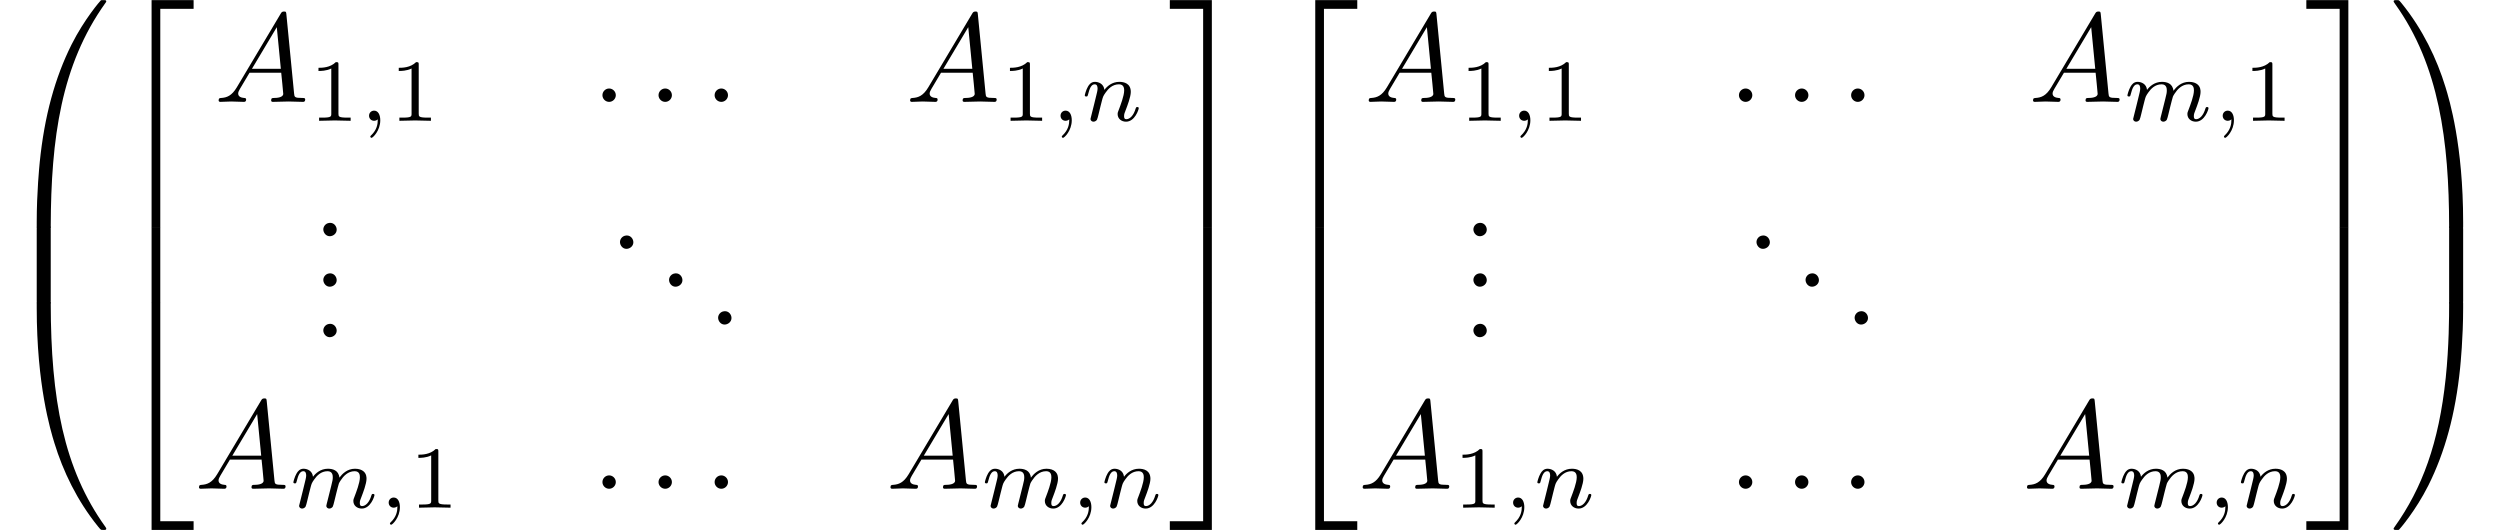 <?xml version='1.0' encoding='UTF-8'?>
<!-- This file was generated by dvisvgm 2.6.3 -->
<svg version='1.1' xmlns='http://www.w3.org/2000/svg' xmlns:xlink='http://www.w3.org/1999/xlink' width='197.35pt' height='41.843pt' viewBox='73.18 -23.412 197.35 41.843'>
<defs>
<path id='g0-46' d='M1.305 -1.056C1.056 -1.026 0.857 -0.797 0.857 -0.548S1.056 -0.01 1.365 -0.01C1.634 -0.01 1.913 -0.219 1.913 -0.528C1.913 -0.787 1.714 -1.066 1.395 -1.066C1.365 -1.066 1.335 -1.056 1.305 -1.056Z'/>
<path id='g2-59' d='M1.471 -0.112C1.471 0.272 1.402 0.718 0.928 1.165C0.9 1.193 0.879 1.213 0.879 1.248C0.879 1.297 0.934 1.346 0.976 1.346C1.074 1.346 1.667 0.788 1.667 -0.042C1.667 -0.474 1.499 -0.802 1.179 -0.802C0.948 -0.802 0.781 -0.621 0.781 -0.404C0.781 -0.181 0.941 0 1.186 0C1.353 0 1.465 -0.112 1.471 -0.112Z'/>
<path id='g2-109' d='M3.027 -0.565C2.992 -0.425 2.929 -0.188 2.929 -0.153C2.929 0 3.055 0.07 3.166 0.07C3.292 0.07 3.403 -0.021 3.438 -0.084S3.529 -0.37 3.564 -0.516C3.599 -0.649 3.675 -0.969 3.717 -1.144C3.759 -1.297 3.801 -1.451 3.836 -1.611C3.912 -1.911 3.912 -1.925 4.052 -2.141C4.275 -2.483 4.624 -2.88 5.168 -2.88C5.558 -2.88 5.579 -2.559 5.579 -2.392C5.579 -1.974 5.279 -1.2 5.168 -0.907C5.091 -0.711 5.063 -0.649 5.063 -0.53C5.063 -0.16 5.37 0.07 5.726 0.07C6.423 0.07 6.73 -0.893 6.73 -0.997C6.73 -1.088 6.639 -1.088 6.618 -1.088C6.521 -1.088 6.514 -1.046 6.486 -0.969C6.325 -0.411 6.025 -0.126 5.746 -0.126C5.6 -0.126 5.572 -0.223 5.572 -0.37C5.572 -0.53 5.607 -0.621 5.733 -0.934C5.816 -1.151 6.102 -1.89 6.102 -2.28C6.102 -2.392 6.102 -2.685 5.844 -2.887C5.726 -2.978 5.523 -3.075 5.196 -3.075C4.568 -3.075 4.184 -2.664 3.961 -2.371C3.905 -2.964 3.41 -3.075 3.055 -3.075C2.476 -3.075 2.085 -2.72 1.876 -2.441C1.827 -2.922 1.416 -3.075 1.13 -3.075C0.83 -3.075 0.669 -2.859 0.579 -2.699C0.425 -2.441 0.328 -2.043 0.328 -2.008C0.328 -1.918 0.425 -1.918 0.446 -1.918C0.544 -1.918 0.551 -1.939 0.6 -2.127C0.704 -2.538 0.837 -2.88 1.109 -2.88C1.29 -2.88 1.339 -2.727 1.339 -2.538C1.339 -2.406 1.276 -2.148 1.227 -1.96S1.109 -1.485 1.074 -1.332L0.851 -0.439C0.823 -0.349 0.781 -0.174 0.781 -0.153C0.781 0 0.907 0.07 1.018 0.07C1.144 0.07 1.255 -0.021 1.29 -0.084S1.381 -0.37 1.416 -0.516C1.451 -0.649 1.527 -0.969 1.569 -1.144C1.611 -1.297 1.653 -1.451 1.688 -1.611C1.764 -1.897 1.778 -1.953 1.981 -2.239C2.176 -2.518 2.504 -2.88 3.027 -2.88C3.431 -2.88 3.438 -2.525 3.438 -2.392C3.438 -2.218 3.417 -2.127 3.32 -1.736L3.027 -0.565Z'/>
<path id='g2-110' d='M0.851 -0.439C0.823 -0.349 0.781 -0.174 0.781 -0.153C0.781 0 0.907 0.07 1.018 0.07C1.144 0.07 1.255 -0.021 1.29 -0.084S1.381 -0.37 1.416 -0.516C1.451 -0.649 1.527 -0.969 1.569 -1.144C1.611 -1.297 1.653 -1.451 1.688 -1.611C1.764 -1.897 1.778 -1.953 1.981 -2.239C2.176 -2.518 2.504 -2.88 3.027 -2.88C3.431 -2.88 3.438 -2.525 3.438 -2.392C3.438 -1.974 3.138 -1.2 3.027 -0.907C2.95 -0.711 2.922 -0.649 2.922 -0.53C2.922 -0.16 3.229 0.07 3.585 0.07C4.282 0.07 4.589 -0.893 4.589 -0.997C4.589 -1.088 4.498 -1.088 4.477 -1.088C4.38 -1.088 4.373 -1.046 4.345 -0.969C4.184 -0.411 3.884 -0.126 3.605 -0.126C3.459 -0.126 3.431 -0.223 3.431 -0.37C3.431 -0.53 3.466 -0.621 3.592 -0.934C3.675 -1.151 3.961 -1.89 3.961 -2.28C3.961 -2.957 3.424 -3.075 3.055 -3.075C2.476 -3.075 2.085 -2.72 1.876 -2.441C1.827 -2.922 1.416 -3.075 1.13 -3.075C0.83 -3.075 0.669 -2.859 0.579 -2.699C0.425 -2.441 0.328 -2.043 0.328 -2.008C0.328 -1.918 0.425 -1.918 0.446 -1.918C0.544 -1.918 0.551 -1.939 0.6 -2.127C0.704 -2.538 0.837 -2.88 1.109 -2.88C1.29 -2.88 1.339 -2.727 1.339 -2.538C1.339 -2.406 1.276 -2.148 1.227 -1.96S1.109 -1.485 1.074 -1.332L0.851 -0.439Z'/>
<path id='g1-58' d='M1.913 -0.528C1.913 -0.817 1.674 -1.056 1.385 -1.056S0.857 -0.817 0.857 -0.528S1.096 0 1.385 0S1.913 -0.239 1.913 -0.528Z'/>
<path id='g1-65' d='M1.783 -1.146C1.385 -0.478 0.996 -0.339 0.558 -0.309C0.438 -0.299 0.349 -0.299 0.349 -0.11C0.349 -0.05 0.399 0 0.478 0C0.747 0 1.056 -0.03 1.335 -0.03C1.664 -0.03 2.012 0 2.331 0C2.391 0 2.521 0 2.521 -0.189C2.521 -0.299 2.431 -0.309 2.361 -0.309C2.132 -0.329 1.893 -0.408 1.893 -0.658C1.893 -0.777 1.953 -0.887 2.032 -1.026L2.79 -2.301H5.29C5.31 -2.092 5.45 -0.737 5.45 -0.638C5.45 -0.339 4.932 -0.309 4.732 -0.309C4.593 -0.309 4.493 -0.309 4.493 -0.11C4.493 0 4.613 0 4.633 0C5.041 0 5.469 -0.03 5.878 -0.03C6.127 -0.03 6.755 0 7.004 0C7.064 0 7.183 0 7.183 -0.199C7.183 -0.309 7.083 -0.309 6.954 -0.309C6.336 -0.309 6.336 -0.379 6.306 -0.667L5.699 -6.894C5.679 -7.093 5.679 -7.133 5.509 -7.133C5.35 -7.133 5.31 -7.064 5.25 -6.964L1.783 -1.146ZM2.979 -2.61L4.941 -5.898L5.26 -2.61H2.979Z'/>
<path id='g3-49' d='M2.336 -4.435C2.336 -4.624 2.322 -4.631 2.127 -4.631C1.681 -4.191 1.046 -4.184 0.76 -4.184V-3.933C0.928 -3.933 1.388 -3.933 1.771 -4.129V-0.572C1.771 -0.342 1.771 -0.251 1.074 -0.251H0.809V0C0.934 -0.007 1.792 -0.028 2.05 -0.028C2.267 -0.028 3.145 -0.007 3.299 0V-0.251H3.034C2.336 -0.251 2.336 -0.342 2.336 -0.572V-4.435Z'/>
<path id='g4-48' d='M3.726 17.634C3.945 17.634 4.005 17.634 4.005 17.494C4.025 10.511 4.832 4.712 8.319 -0.159C8.389 -0.249 8.389 -0.269 8.389 -0.289C8.389 -0.389 8.319 -0.389 8.159 -0.389S7.98 -0.389 7.96 -0.369C7.92 -0.339 6.655 1.116 5.649 3.118C4.334 5.748 3.507 8.767 3.138 12.394C3.108 12.702 2.899 14.775 2.899 17.136V17.524C2.909 17.634 2.969 17.634 3.178 17.634H3.726Z'/>
<path id='g4-49' d='M5.808 17.136C5.808 11.049 4.722 7.482 4.413 6.476C3.736 4.264 2.63 1.933 0.966 -0.12C0.817 -0.299 0.777 -0.349 0.737 -0.369C0.717 -0.379 0.707 -0.389 0.548 -0.389C0.399 -0.389 0.319 -0.389 0.319 -0.289C0.319 -0.269 0.319 -0.249 0.448 -0.07C3.915 4.772 4.692 10.75 4.702 17.494C4.702 17.634 4.762 17.634 4.981 17.634H5.529C5.738 17.634 5.798 17.634 5.808 17.524V17.136Z'/>
<path id='g4-50' d='M3.248 17.534H3.935V0.299H6.565V-0.389H3.248V17.534Z'/>
<path id='g4-51' d='M2.7 17.534H3.387V-0.389H0.07V0.299H2.7V17.534Z'/>
<path id='g4-52' d='M3.248 17.524H6.565V16.837H3.935V-0.399H3.248V17.524Z'/>
<path id='g4-53' d='M2.7 16.837H0.07V17.524H3.387V-0.399H2.7V16.837Z'/>
<path id='g4-54' d='M3.248 5.988H3.935V-0.01H3.248V5.988Z'/>
<path id='g4-55' d='M2.7 5.988H3.387V-0.01H2.7V5.988Z'/>
<path id='g4-64' d='M3.178 -0.498C2.969 -0.498 2.909 -0.498 2.899 -0.389V0C2.899 6.087 3.985 9.654 4.294 10.66C4.971 12.872 6.077 15.203 7.741 17.255C7.89 17.435 7.93 17.484 7.97 17.504C7.99 17.514 8 17.524 8.159 17.524S8.389 17.524 8.389 17.425C8.389 17.405 8.389 17.385 8.329 17.295C5.011 12.692 4.015 7.153 4.005 -0.359C4.005 -0.498 3.945 -0.498 3.726 -0.498H3.178Z'/>
<path id='g4-65' d='M5.808 -0.389C5.798 -0.498 5.738 -0.498 5.529 -0.498H4.981C4.762 -0.498 4.702 -0.498 4.702 -0.359C4.702 0.667 4.692 3.039 4.433 5.519C3.895 10.67 2.57 14.237 0.389 17.295C0.319 17.385 0.319 17.405 0.319 17.425C0.319 17.524 0.399 17.524 0.548 17.524C0.707 17.524 0.727 17.524 0.747 17.504C0.787 17.474 2.052 16.02 3.059 14.017C4.374 11.387 5.2 8.369 5.569 4.742C5.599 4.433 5.808 2.361 5.808 0V-0.389Z'/>
<path id='g4-66' d='M4.005 0.169C4.005 -0.09 3.995 -0.1 3.726 -0.1H3.178C2.909 -0.1 2.899 -0.09 2.899 0.169V5.808C2.899 6.067 2.909 6.077 3.178 6.077H3.726C3.995 6.077 4.005 6.067 4.005 5.808V0.169Z'/>
<path id='g4-67' d='M5.808 0.169C5.808 -0.09 5.798 -0.1 5.529 -0.1H4.981C4.712 -0.1 4.702 -0.09 4.702 0.169V5.808C4.702 6.067 4.712 6.077 4.981 6.077H5.529C5.798 6.077 5.808 6.067 5.808 5.808V0.169Z'/>
</defs>
<g id='page1'>
<use x='73.18' y='-23.014' xlink:href='#g4-48'/>
<use x='73.18' y='-5.479' xlink:href='#g4-66'/>
<use x='73.18' y='0.897' xlink:href='#g4-64'/>
<use x='81.898' y='-23.014' xlink:href='#g4-50'/>
<use x='81.898' y='-5.479' xlink:href='#g4-54'/>
<use x='81.898' y='0.897' xlink:href='#g4-52'/>
<use x='90.089' y='-15.37' xlink:href='#g1-65'/>
<use x='97.561' y='-13.876' xlink:href='#g3-49'/>
<use x='101.532' y='-13.876' xlink:href='#g2-59'/>
<use x='103.898' y='-13.876' xlink:href='#g3-49'/>
<use x='119.879' y='-15.37' xlink:href='#g1-58'/>
<use x='124.307' y='-15.37' xlink:href='#g1-58'/>
<use x='128.735' y='-15.37' xlink:href='#g1-58'/>
<use x='144.674' y='-15.37' xlink:href='#g1-65'/>
<use x='152.146' y='-13.876' xlink:href='#g3-49'/>
<use x='156.118' y='-13.876' xlink:href='#g2-59'/>
<use x='158.484' y='-13.876' xlink:href='#g2-110'/>
<use x='97.845' y='-4.755' xlink:href='#g0-46'/>
<use x='97.845' y='-0.769' xlink:href='#g0-46'/>
<use x='97.845' y='3.216' xlink:href='#g0-46'/>
<use x='121.264' y='-3.758' xlink:href='#g0-46'/>
<use x='125.138' y='-0.769' xlink:href='#g0-46'/>
<use x='129.011' y='2.219' xlink:href='#g0-46'/>
<use x='88.539' y='15.171' xlink:href='#g1-65'/>
<use x='96.011' y='16.665' xlink:href='#g2-109'/>
<use x='103.081' y='16.665' xlink:href='#g2-59'/>
<use x='105.447' y='16.665' xlink:href='#g3-49'/>
<use x='119.879' y='15.171' xlink:href='#g1-58'/>
<use x='124.307' y='15.171' xlink:href='#g1-58'/>
<use x='128.735' y='15.171' xlink:href='#g1-58'/>
<use x='143.125' y='15.171' xlink:href='#g1-65'/>
<use x='150.597' y='16.665' xlink:href='#g2-109'/>
<use x='157.667' y='16.665' xlink:href='#g2-59'/>
<use x='160.033' y='16.665' xlink:href='#g2-110'/>
<use x='165.456' y='-23.014' xlink:href='#g4-51'/>
<use x='165.456' y='-5.479' xlink:href='#g4-55'/>
<use x='165.456' y='0.897' xlink:href='#g4-53'/>
<use x='173.758' y='-23.014' xlink:href='#g4-50'/>
<use x='173.758' y='-5.479' xlink:href='#g4-54'/>
<use x='173.758' y='0.897' xlink:href='#g4-52'/>
<use x='180.877' y='-15.37' xlink:href='#g1-65'/>
<use x='188.349' y='-13.876' xlink:href='#g3-49'/>
<use x='192.32' y='-13.876' xlink:href='#g2-59'/>
<use x='194.686' y='-13.876' xlink:href='#g3-49'/>
<use x='209.595' y='-15.37' xlink:href='#g1-58'/>
<use x='214.023' y='-15.37' xlink:href='#g1-58'/>
<use x='218.45' y='-15.37' xlink:href='#g1-58'/>
<use x='233.318' y='-15.37' xlink:href='#g1-65'/>
<use x='240.79' y='-13.876' xlink:href='#g2-109'/>
<use x='247.859' y='-13.876' xlink:href='#g2-59'/>
<use x='250.226' y='-13.876' xlink:href='#g3-49'/>
<use x='188.633' y='-4.755' xlink:href='#g0-46'/>
<use x='188.633' y='-0.769' xlink:href='#g0-46'/>
<use x='188.633' y='3.216' xlink:href='#g0-46'/>
<use x='210.98' y='-3.758' xlink:href='#g0-46'/>
<use x='214.853' y='-0.769' xlink:href='#g0-46'/>
<use x='218.727' y='2.219' xlink:href='#g0-46'/>
<use x='180.4' y='15.171' xlink:href='#g1-65'/>
<use x='187.872' y='16.665' xlink:href='#g3-49'/>
<use x='191.843' y='16.665' xlink:href='#g2-59'/>
<use x='194.209' y='16.665' xlink:href='#g2-110'/>
<use x='209.595' y='15.171' xlink:href='#g1-58'/>
<use x='214.023' y='15.171' xlink:href='#g1-58'/>
<use x='218.45' y='15.171' xlink:href='#g1-58'/>
<use x='232.841' y='15.171' xlink:href='#g1-65'/>
<use x='240.313' y='16.665' xlink:href='#g2-109'/>
<use x='247.383' y='16.665' xlink:href='#g2-59'/>
<use x='249.749' y='16.665' xlink:href='#g2-110'/>
<use x='255.172' y='-23.014' xlink:href='#g4-51'/>
<use x='255.172' y='-5.479' xlink:href='#g4-55'/>
<use x='255.172' y='0.897' xlink:href='#g4-53'/>
<use x='261.813' y='-23.014' xlink:href='#g4-49'/>
<use x='261.813' y='-5.479' xlink:href='#g4-67'/>
<use x='261.813' y='0.897' xlink:href='#g4-65'/>
</g>
</svg>